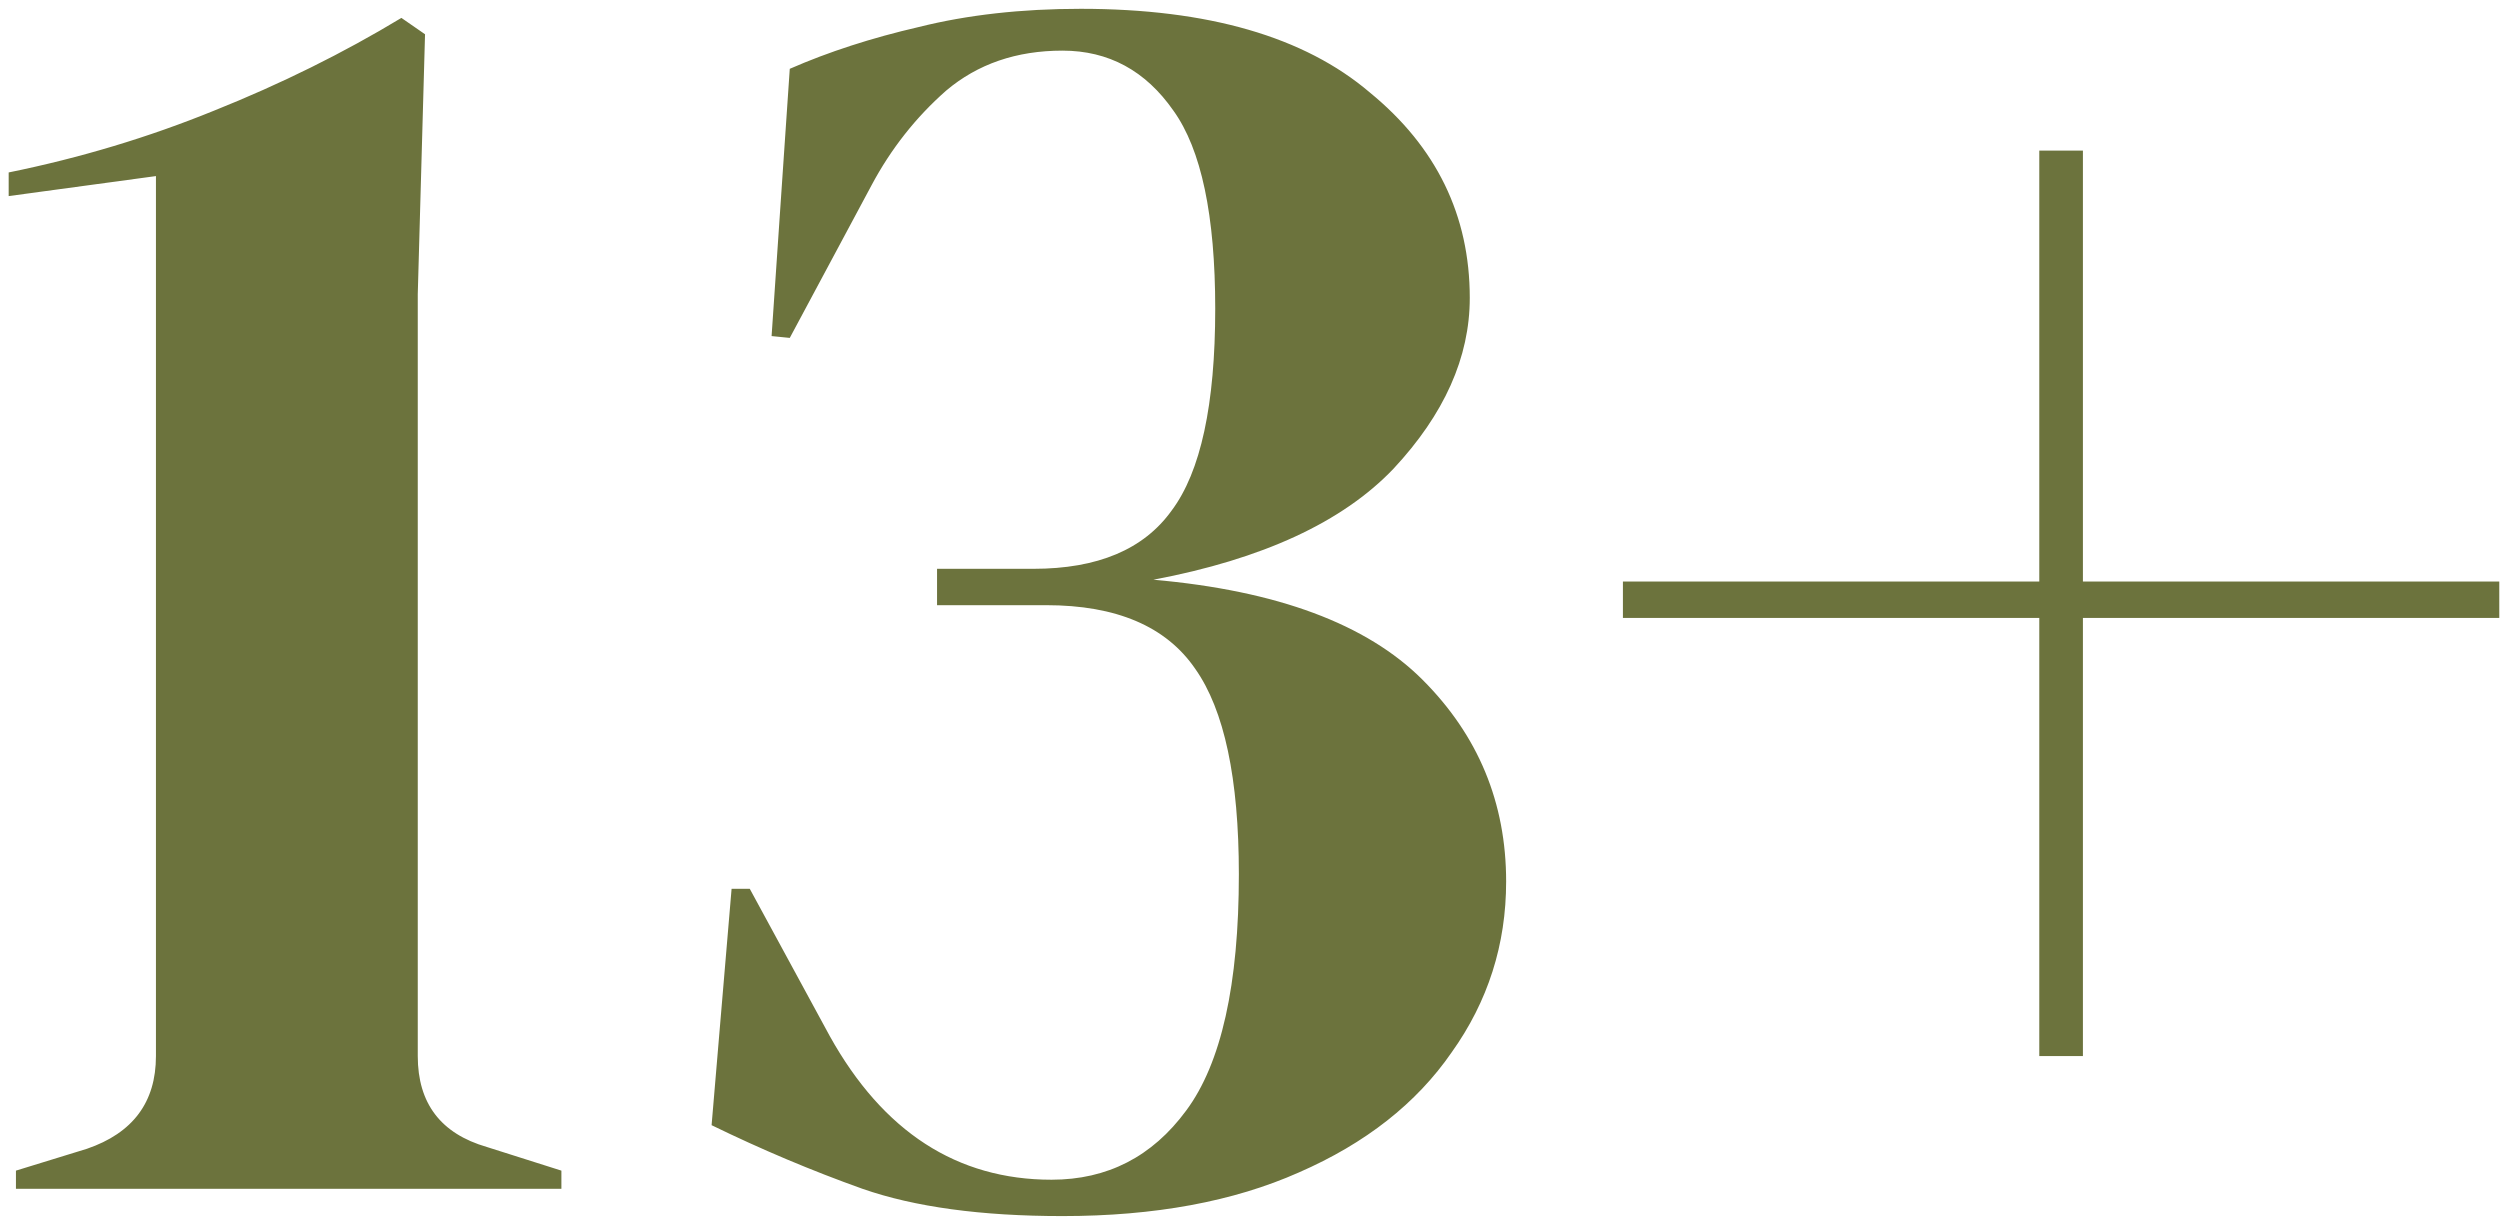 <svg width="143" height="70" viewBox="0 0 143 70" fill="none" xmlns="http://www.w3.org/2000/svg">
<path d="M0.912 68V66.96L4.968 65.712C7.603 64.811 8.92 63.043 8.92 60.408V10.072L0.496 11.216V9.864C4.587 9.032 8.504 7.853 12.248 6.328C16.061 4.803 19.632 3.035 22.96 1.024L24.312 1.96L23.896 16.832V60.408C23.896 63.112 25.213 64.845 27.848 65.608L32.112 66.96V68H0.912ZM60.775 69.56C56.13 69.56 52.317 69.04 49.335 68C46.423 66.96 43.546 65.747 40.703 64.36L41.847 50.84H42.887L47.463 59.264C50.514 64.741 54.743 67.48 60.151 67.48C63.341 67.48 65.906 66.163 67.847 63.528C69.858 60.824 70.863 56.317 70.863 50.008C70.863 44.531 70.031 40.613 68.367 38.256C66.703 35.829 63.861 34.616 59.839 34.616H53.599V32.536H59.111C62.786 32.536 65.421 31.427 67.015 29.208C68.679 26.989 69.511 23.141 69.511 17.664C69.511 12.325 68.714 8.547 67.119 6.328C65.525 4.04 63.41 2.896 60.775 2.896C58.141 2.896 55.922 3.659 54.119 5.184C52.386 6.709 50.965 8.512 49.855 10.592L45.175 19.328L44.135 19.224L45.175 3.936C47.394 2.965 49.855 2.168 52.559 1.544C55.333 0.851 58.418 0.504 61.815 0.504C69.095 0.504 74.607 2.099 78.351 5.288C82.165 8.408 84.071 12.325 84.071 17.04C84.071 20.437 82.615 23.696 79.703 26.816C76.791 29.867 72.215 31.981 65.975 33.16C73.047 33.784 78.178 35.691 81.367 38.88C84.557 42.069 86.151 45.917 86.151 50.424C86.151 54.029 85.111 57.288 83.031 60.2C81.021 63.112 78.109 65.4 74.295 67.064C70.551 68.728 66.045 69.56 60.775 69.56ZM116.647 60.408V35.344H92.831V33.264H116.647V8.616H119.143V33.264H142.959V35.344H119.143V60.408H116.647Z" fill="#6C733D"/>
</svg>
